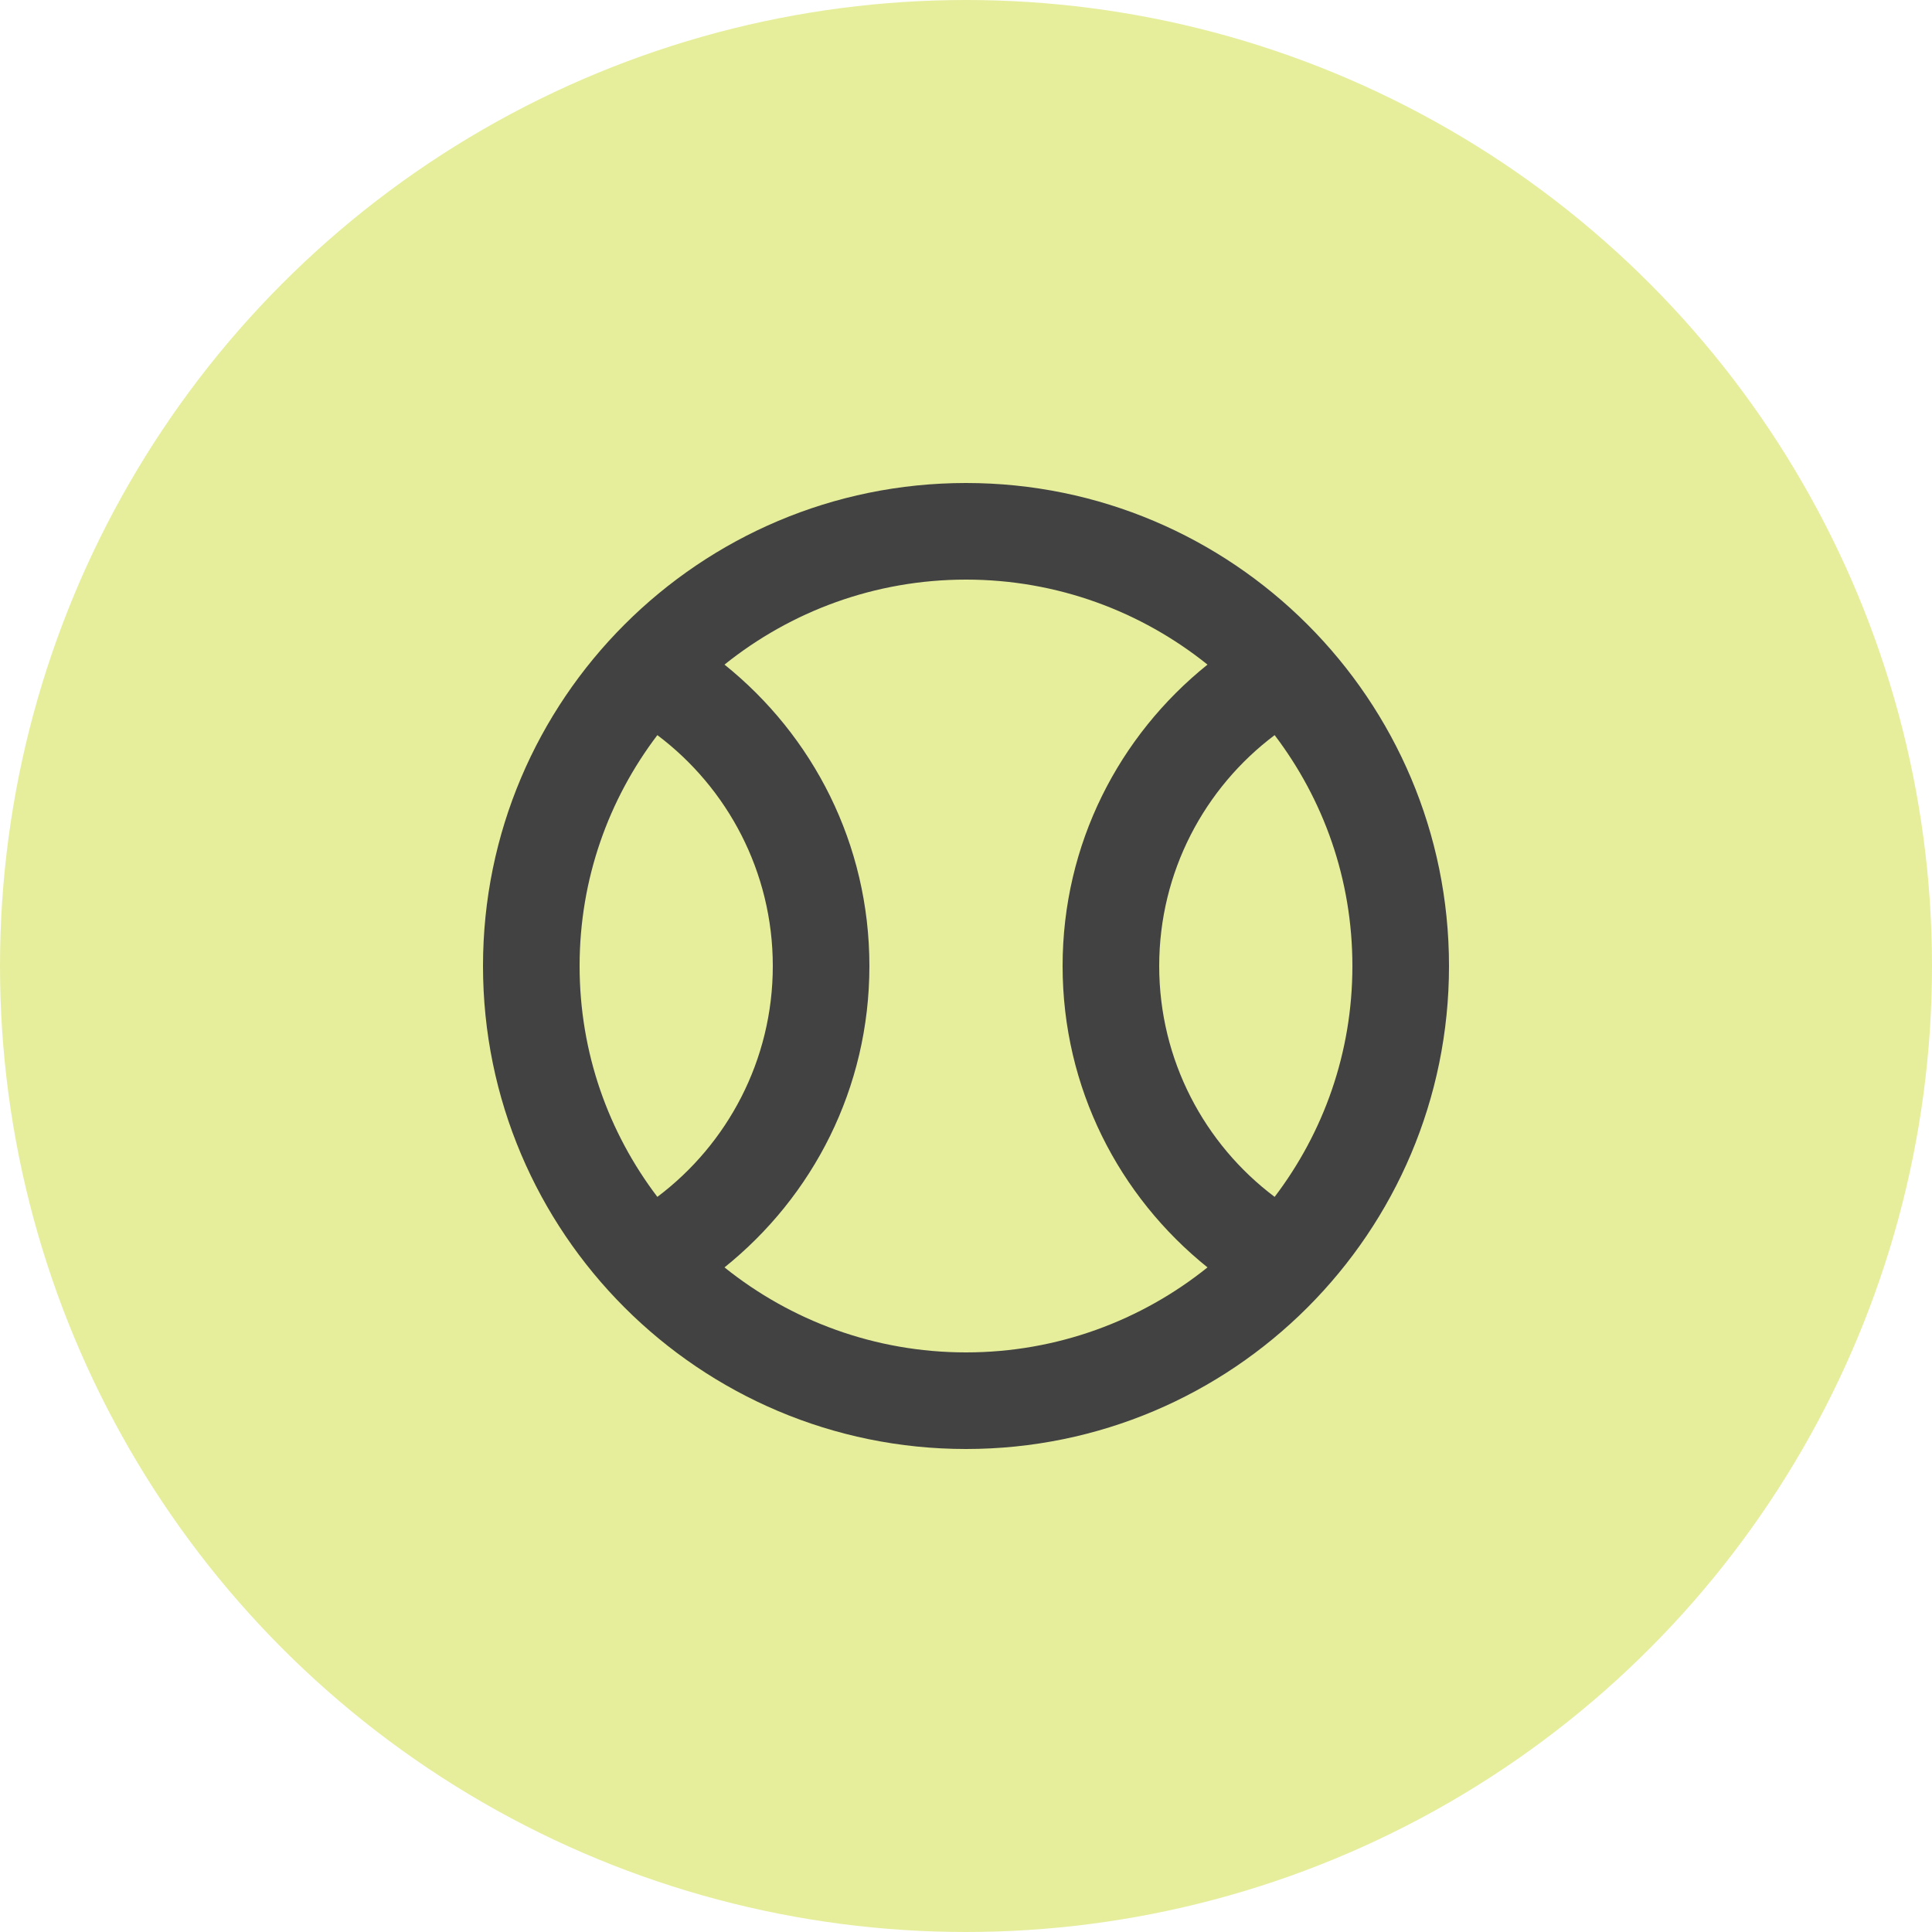 <svg width="40" height="40" viewBox="0 0 40 40" fill="none" xmlns="http://www.w3.org/2000/svg">
<circle cx="20" cy="20" r="20" fill="#E6EE9C"/>
<g clip-path="url(#clip0_157_70)">
<path d="M20 10C14.48 10 10 14.48 10 20C10 25.52 14.48 30 20 30C25.52 30 30 25.52 30 20C30 14.48 25.52 10 20 10ZM13.61 24.78C12.6 23.45 12 21.8 12 20C12 18.2 12.6 16.55 13.61 15.22C15.06 16.31 16 18.05 16 20C16 21.95 15.06 23.69 13.61 24.78ZM20 28C18.11 28 16.37 27.34 15 26.24C16.83 24.77 18 22.53 18 20C18 17.47 16.83 15.23 15 13.76C16.37 12.66 18.11 12 20 12C21.89 12 23.63 12.66 25 13.76C23.17 15.23 22 17.47 22 20C22 22.53 23.17 24.77 25 26.24C23.63 27.34 21.89 28 20 28ZM26.39 24.78C24.94 23.69 24 21.95 24 20C24 18.05 24.94 16.31 26.39 15.22C27.4 16.55 28 18.2 28 20C28 21.8 27.4 23.45 26.39 24.78Z" fill="#424242"/>
</g>
<defs>
<clipPath id="clip0_157_70">
<rect width="24" height="24" fill="white" transform="translate(8 8)"/>
</clipPath>
</defs>
</svg>
